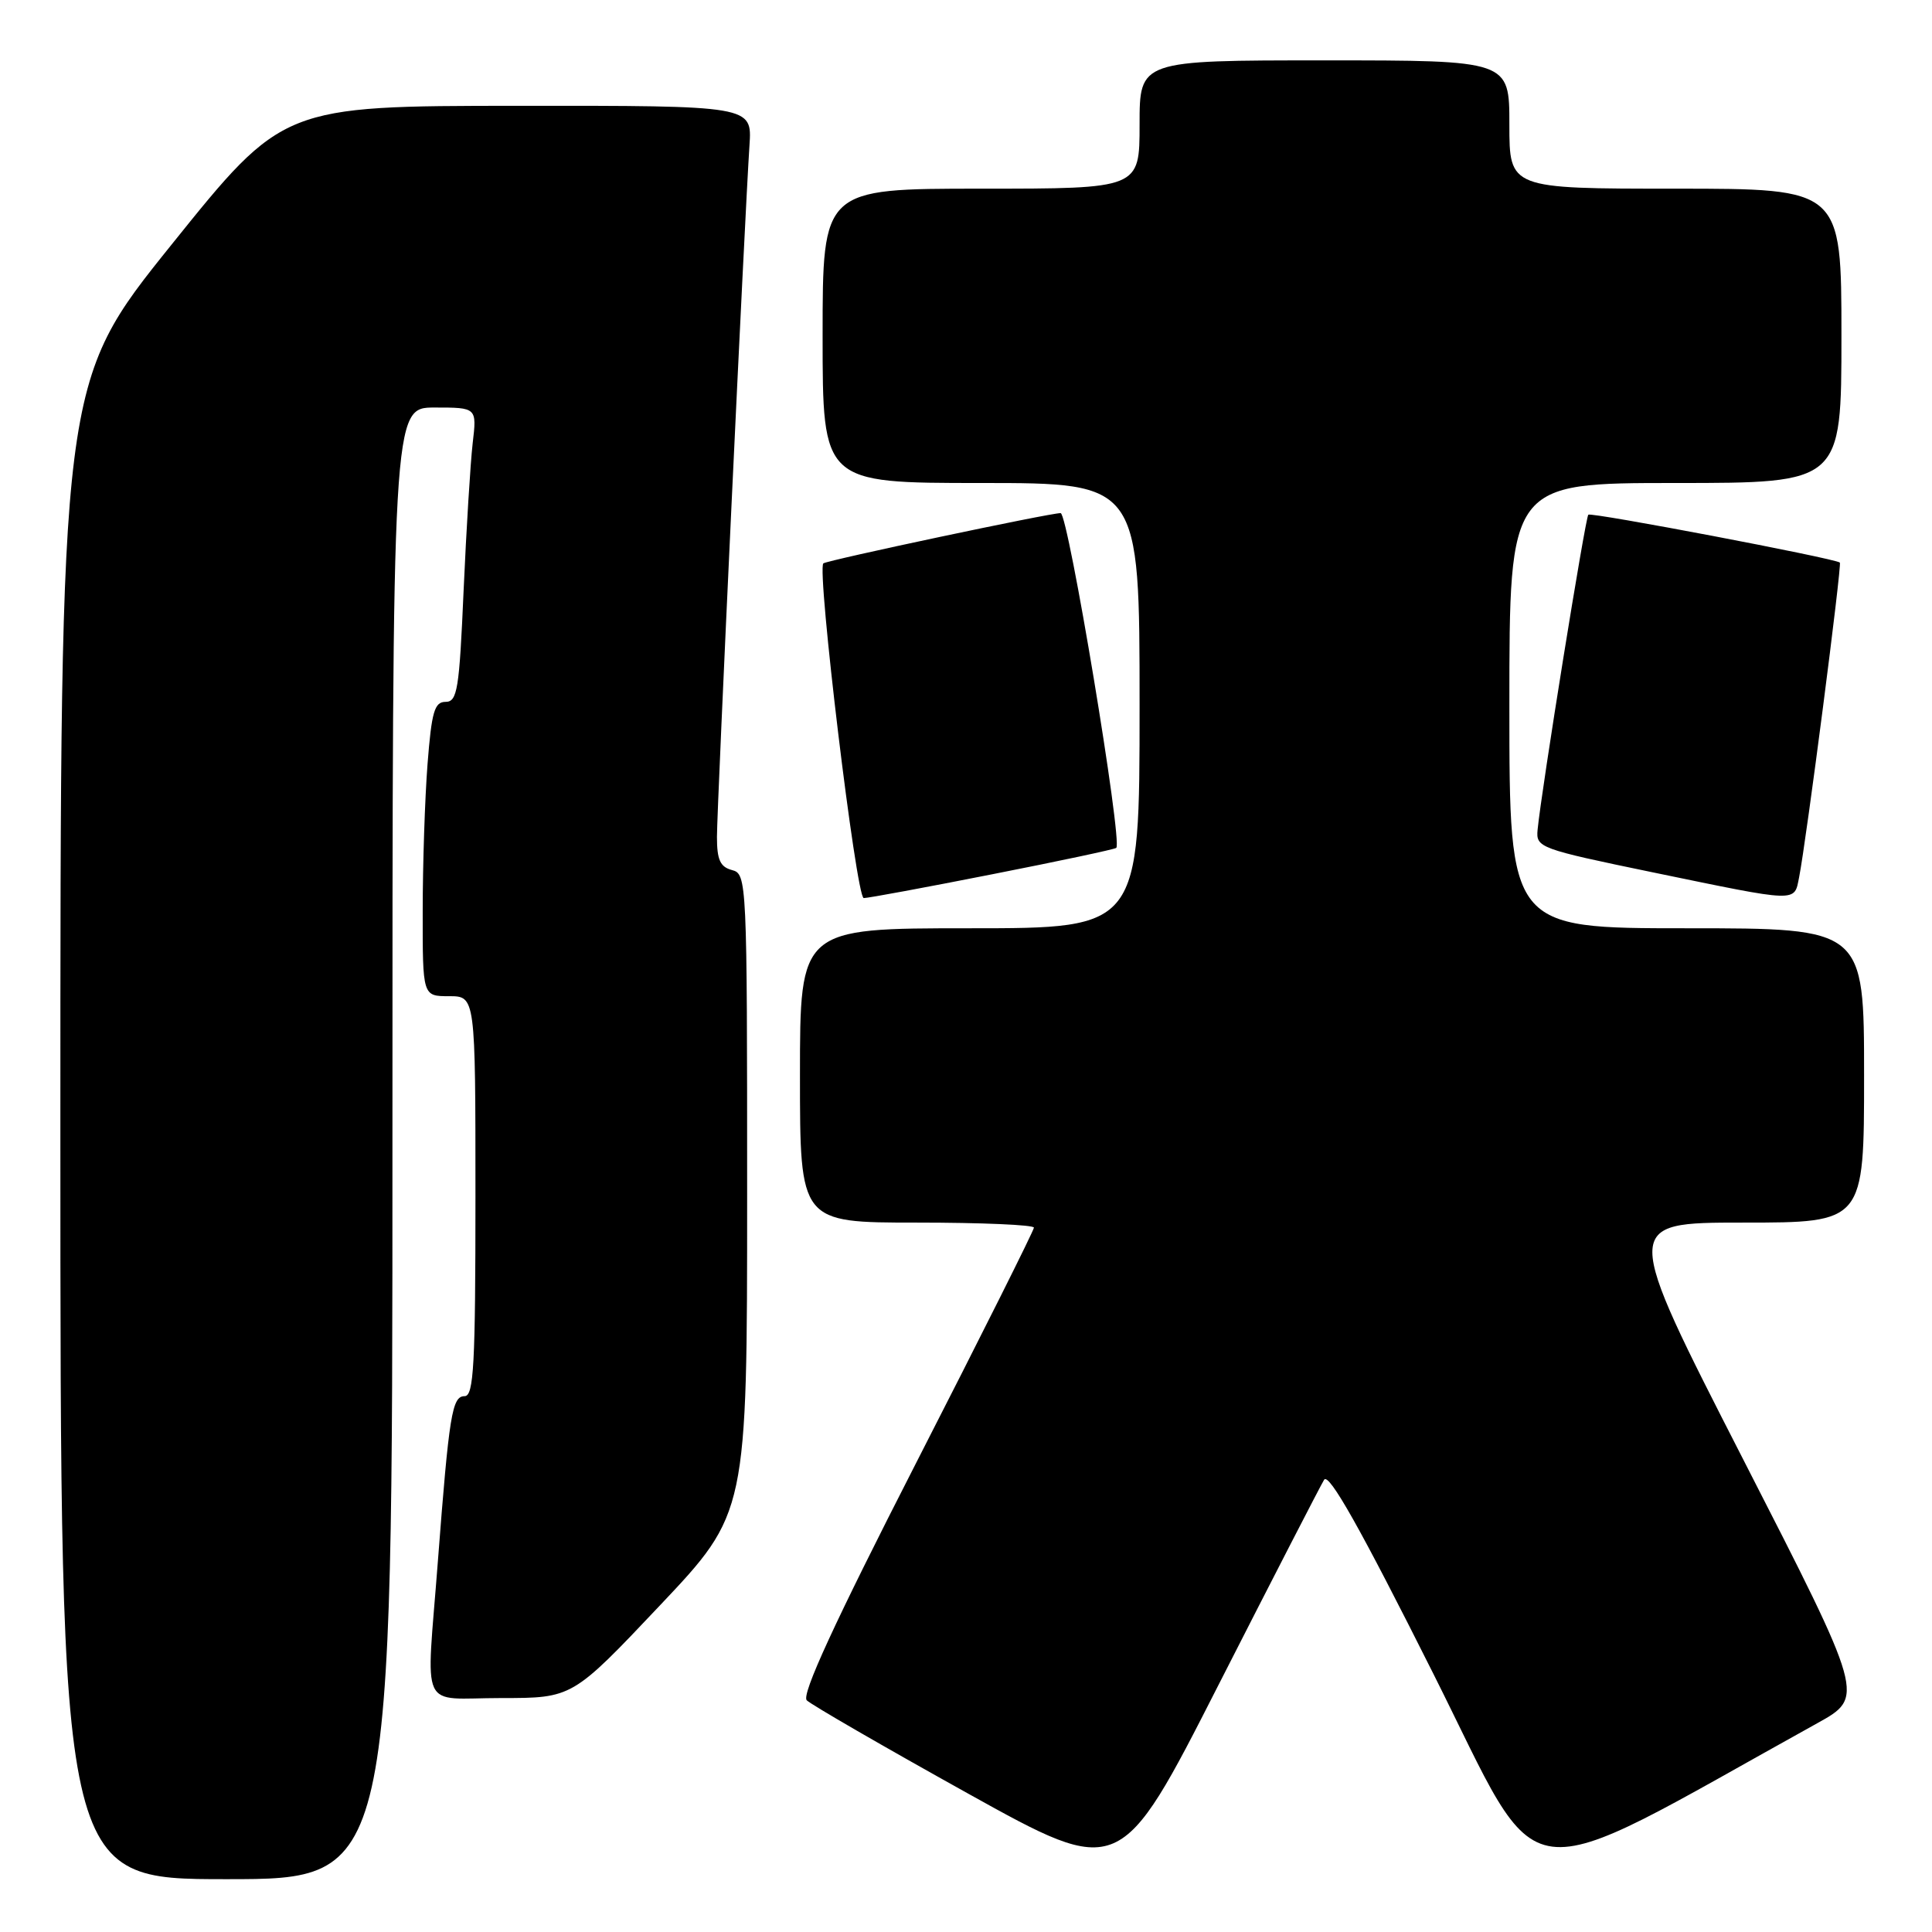 <?xml version="1.0" encoding="UTF-8" standalone="no"?>
<!DOCTYPE svg PUBLIC "-//W3C//DTD SVG 1.1//EN" "http://www.w3.org/Graphics/SVG/1.1/DTD/svg11.dtd" >
<svg xmlns="http://www.w3.org/2000/svg" xmlns:xlink="http://www.w3.org/1999/xlink" version="1.1" viewBox="0 0 256 256">
 <g >
 <path fill="currentColor"
d=" M 52.00 151.50 C 52.00 54.00 52.00 54.00 57.59 54.00 C 63.19 54.00 63.19 54.00 62.63 58.75 C 62.33 61.36 61.79 70.14 61.43 78.25 C 60.86 91.38 60.60 93.00 59.04 93.00 C 57.57 93.00 57.19 94.31 56.65 101.25 C 56.30 105.79 56.01 114.56 56.01 120.75 C 56.00 132.00 56.00 132.00 59.50 132.00 C 63.00 132.00 63.00 132.00 63.00 158.50 C 63.00 180.89 62.78 185.00 61.56 185.00 C 59.90 185.00 59.51 187.43 58.02 206.89 C 56.47 227.27 55.41 225.00 66.42 225.00 C 75.84 225.00 75.84 225.00 87.42 212.75 C 99.00 200.50 99.00 200.50 99.00 158.16 C 99.00 116.65 98.96 115.80 97.00 115.29 C 95.43 114.88 95.00 113.93 95.00 110.90 C 95.00 106.89 98.69 28.53 99.31 19.25 C 99.66 14.00 99.66 14.00 68.58 14.02 C 37.50 14.04 37.50 14.04 22.75 32.39 C 8.00 50.73 8.00 50.73 8.00 149.87 C 8.00 249.00 8.00 249.00 30.00 249.00 C 52.00 249.00 52.00 249.00 52.00 151.50 Z  M 175.45 196.08 C 176.07 195.07 180.25 202.49 189.91 221.75 C 204.87 251.55 200.04 250.92 240.79 228.34 C 247.09 224.85 247.09 224.85 231.01 193.43 C 214.93 162.00 214.93 162.00 230.97 162.00 C 247.00 162.00 247.00 162.00 247.00 142.50 C 247.00 123.00 247.00 123.00 223.50 123.00 C 200.00 123.00 200.00 123.00 200.00 93.50 C 200.00 64.00 200.00 64.00 222.00 64.00 C 244.00 64.00 244.00 64.00 244.00 44.50 C 244.00 25.00 244.00 25.00 222.00 25.00 C 200.00 25.00 200.00 25.00 200.00 16.50 C 200.00 8.00 200.00 8.00 175.50 8.00 C 151.00 8.00 151.00 8.00 151.00 16.50 C 151.00 25.00 151.00 25.00 130.00 25.00 C 109.00 25.00 109.00 25.00 109.00 44.50 C 109.00 64.00 109.00 64.00 130.00 64.00 C 151.00 64.00 151.00 64.00 151.00 93.50 C 151.00 123.00 151.00 123.00 128.50 123.00 C 106.00 123.00 106.00 123.00 106.00 142.50 C 106.00 162.00 106.00 162.00 121.50 162.00 C 130.03 162.00 137.00 162.30 137.00 162.67 C 137.00 163.03 129.99 177.04 121.42 193.79 C 110.52 215.11 106.17 224.57 106.90 225.30 C 107.48 225.88 117.06 231.42 128.19 237.61 C 148.43 248.86 148.43 248.86 161.50 223.18 C 168.69 209.06 174.97 196.86 175.45 196.08 Z  M 131.50 115.84 C 140.30 114.11 147.69 112.54 147.91 112.35 C 148.79 111.63 141.54 68.00 140.54 67.99 C 139.15 67.97 109.61 74.23 109.10 74.65 C 108.19 75.38 113.45 119.00 114.45 119.00 C 115.03 119.00 122.70 117.58 131.50 115.84 Z  M 238.39 116.25 C 239.33 111.54 244.09 74.76 243.79 74.54 C 242.95 73.95 210.83 67.84 210.46 68.20 C 210.06 68.61 204.24 104.72 203.74 109.94 C 203.51 112.31 203.93 112.47 219.00 115.59 C 238.47 119.61 237.72 119.59 238.39 116.25 Z "/>
</g>
</svg>